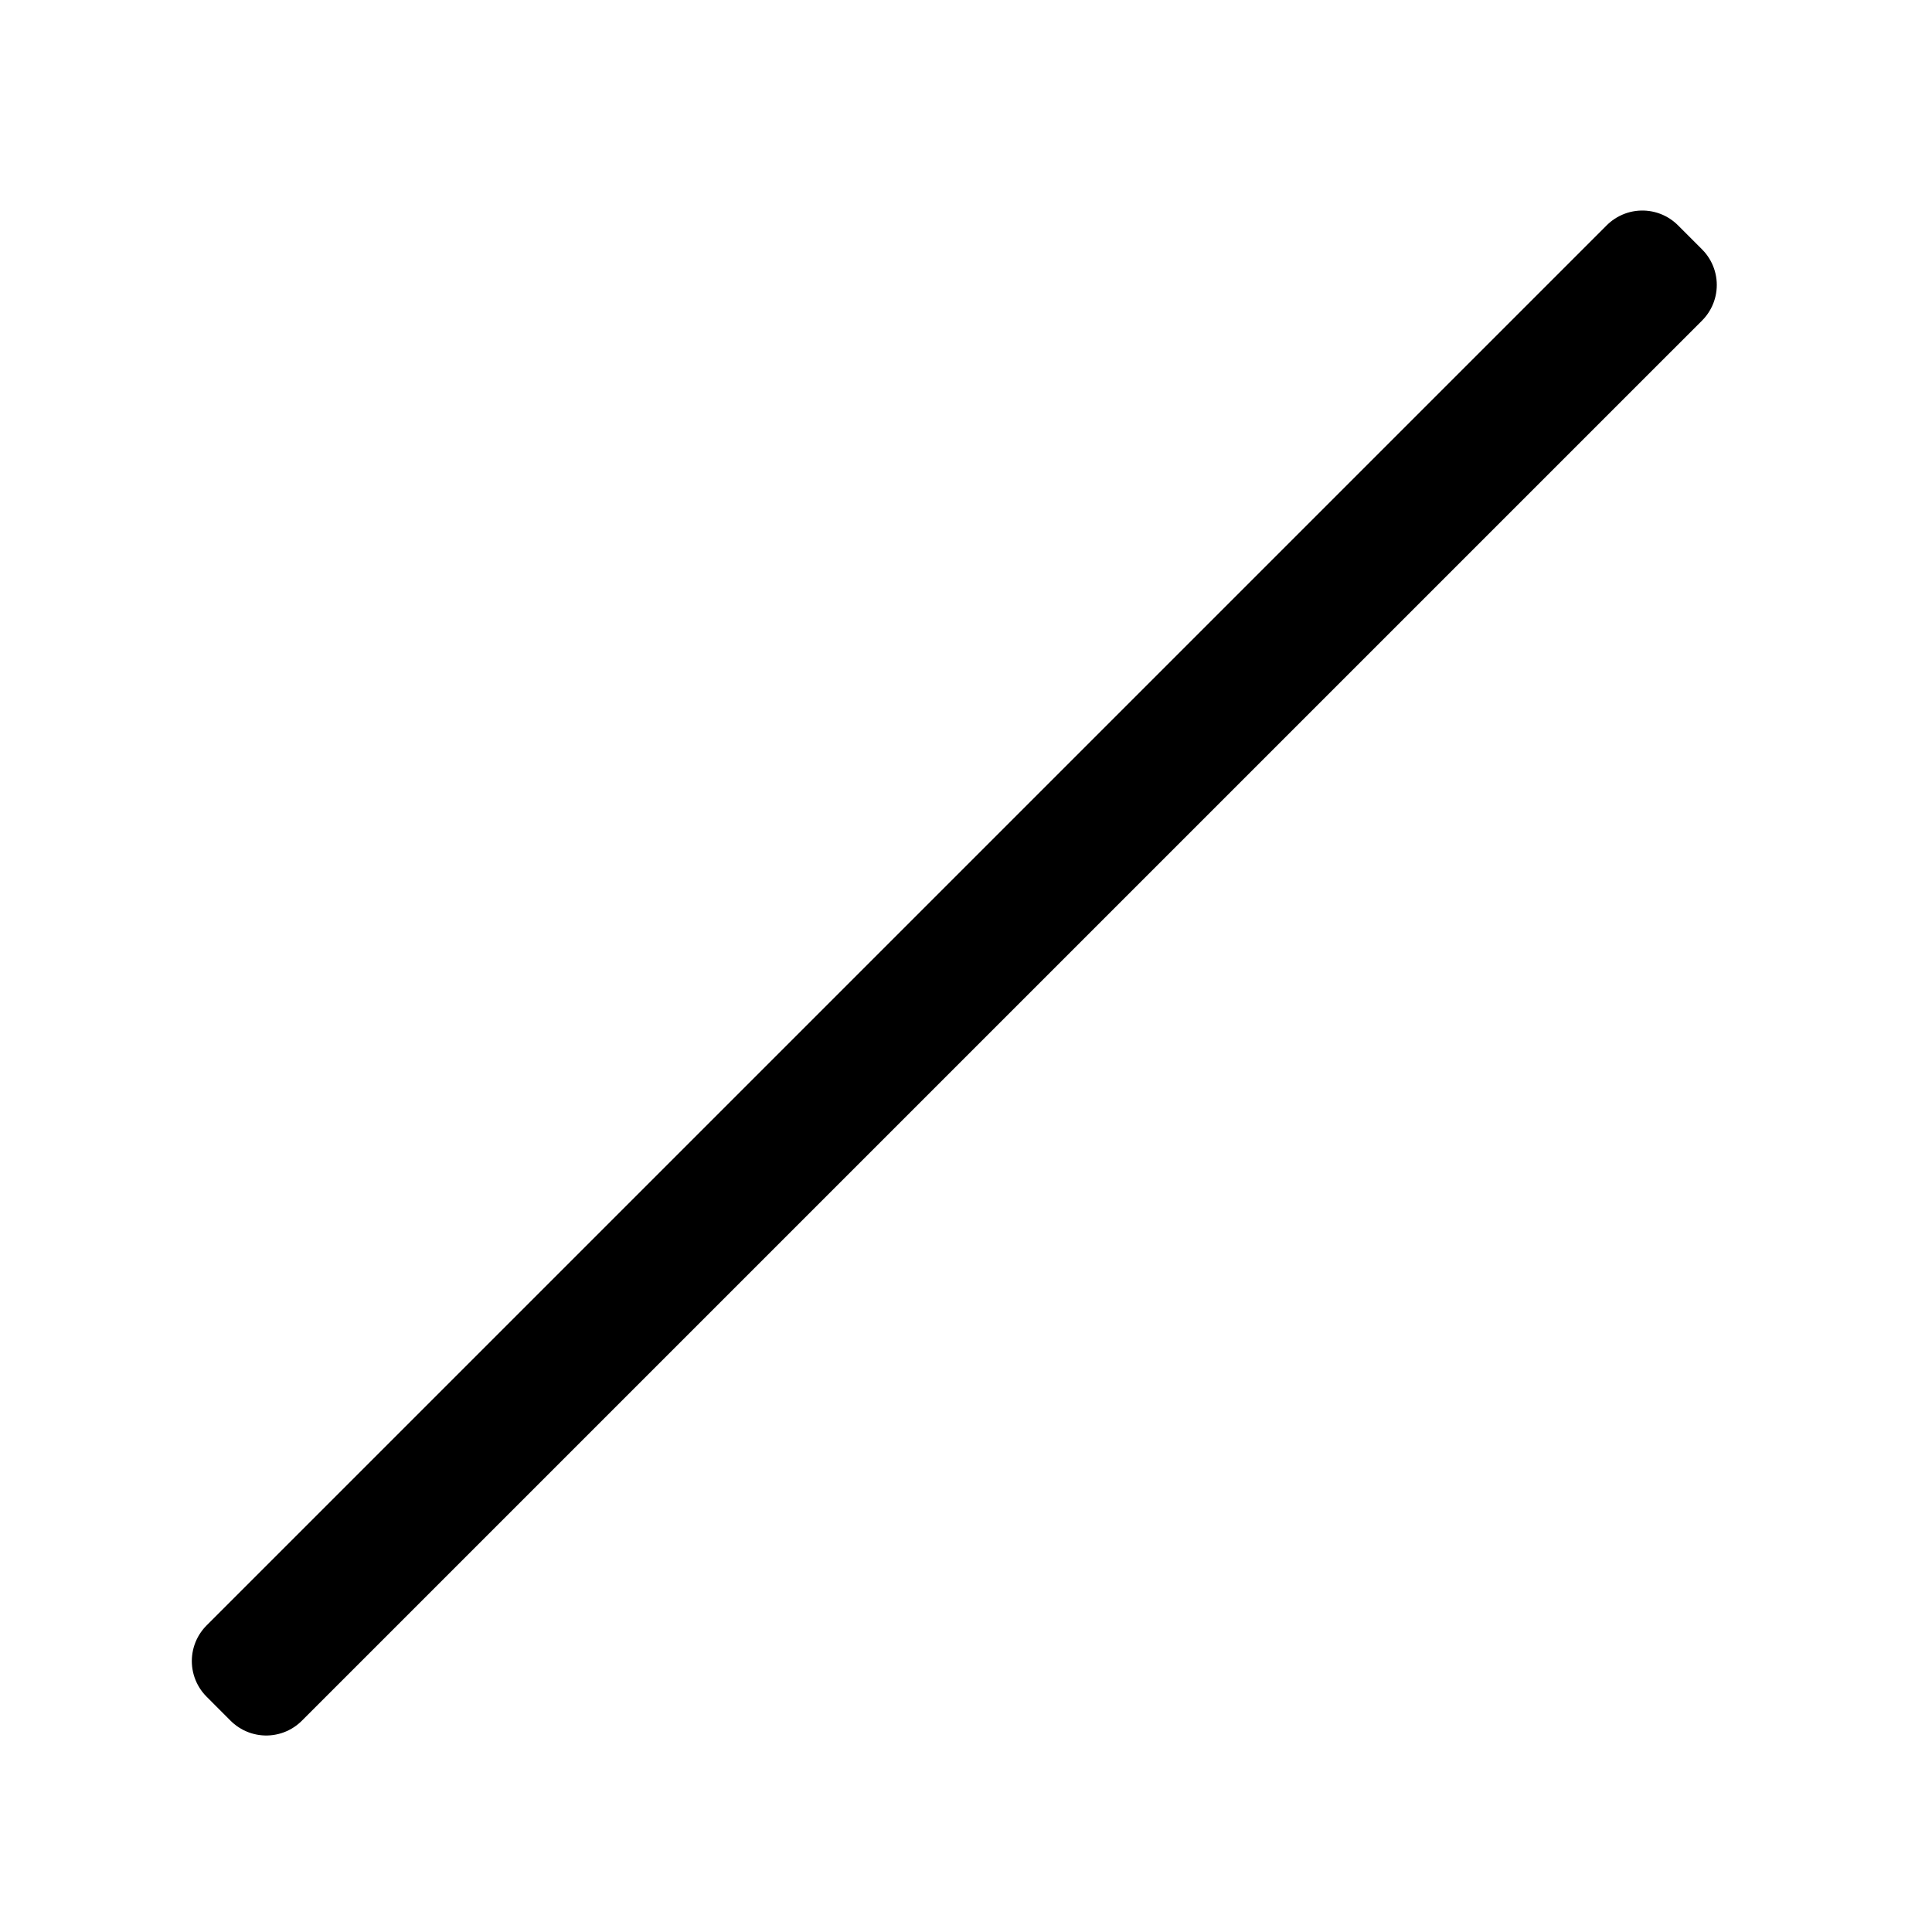 <?xml version="1.0" encoding="UTF-8" standalone="no"?>
<svg
   xmlns:dc="http://purl.org/dc/elements/1.1/"
   xmlns:cc="http://creativecommons.org/ns#"
   xmlns:rdf="http://www.w3.org/1999/02/22-rdf-syntax-ns#"
   xmlns:svg="http://www.w3.org/2000/svg"
   xmlns="http://www.w3.org/2000/svg"
   xmlns:sodipodi="http://sodipodi.sourceforge.net/DTD/sodipodi-0.dtd"
   xmlns:inkscape="http://www.inkscape.org/namespaces/inkscape"
   viewBox="0 0 54.101 54.101"
   height="204.475"
   width="204.475"
   version="1.1"
   id="svg835"
   sodipodi:docname="toolline.svg"
   inkscape:version="1.0 (4035a4fb49, 2020-05-01)">
  <defs
     id="defs839" />
  <sodipodi:namedview
     inkscape:document-rotation="0"
     pagecolor="#ffffff"
     bordercolor="#666666"
     borderopacity="1"
     objecttolerance="10"
     gridtolerance="10"
     guidetolerance="10"
     inkscape:pageopacity="0"
     inkscape:pageshadow="2"
     inkscape:window-width="1920"
     inkscape:window-height="1017"
     id="namedview837"
     showgrid="false"
     inkscape:zoom="2.0194633"
     inkscape:cx="167.73327"
     inkscape:cy="39.342568"
     inkscape:window-x="-8"
     inkscape:window-y="-8"
     inkscape:window-maximized="1"
     inkscape:current-layer="svg835" />
  <path
     paint-order="markers fill stroke"
     d="M 6.782,46.514 45.99,7.306 46.664,7.98 7.455,47.188 Z"
     id="path833"
     style="fill:#000000;stroke:#000000;stroke-width:2.821;stroke-linecap:round;stroke-linejoin:round;stroke-miterlimit:4;stroke-dasharray:none;paint-order:stroke markers fill" />
</svg>
